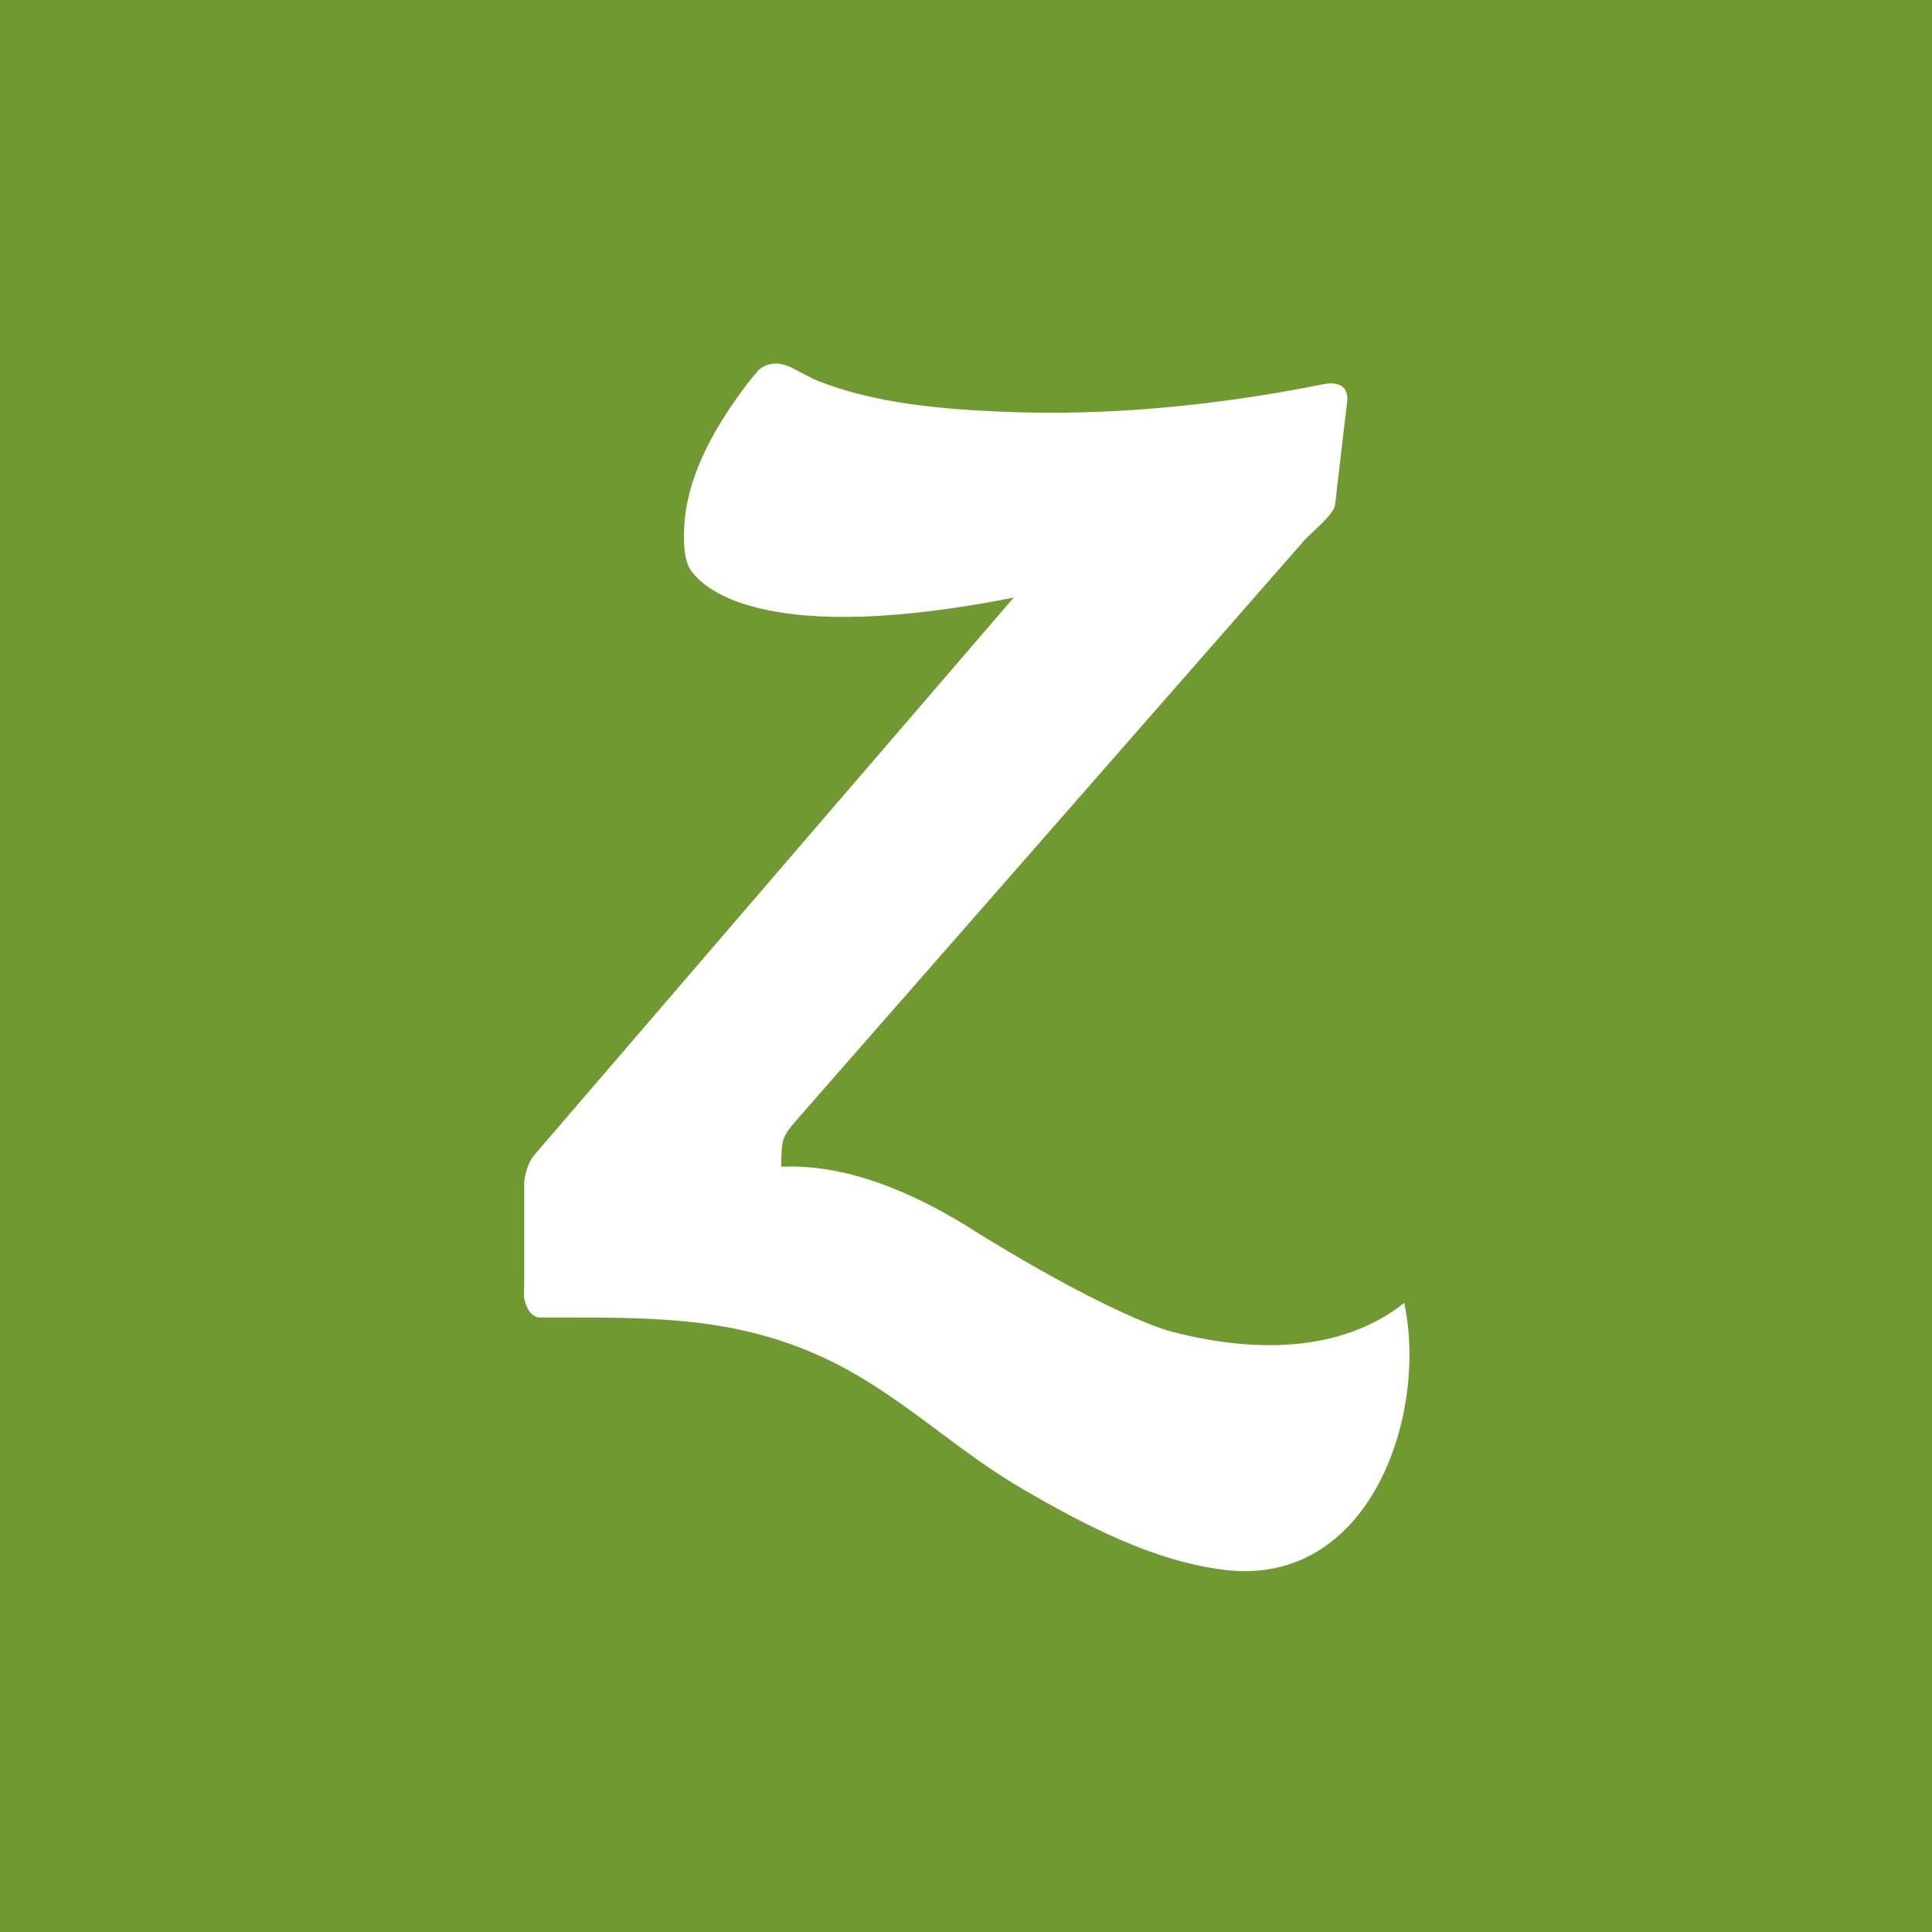 <?xml version="1.0" encoding="iso-8859-1"?>
<!-- Generator: Adobe Illustrator 18.0.0, SVG Export Plug-In . SVG Version: 6.00 Build 0)  -->
<!DOCTYPE svg PUBLIC "-//W3C//DTD SVG 1.1//EN" "http://www.w3.org/Graphics/SVG/1.1/DTD/svg11.dtd">
<svg version="1.1" xmlns="http://www.w3.org/2000/svg" xmlns:xlink="http://www.w3.org/1999/xlink" x="0px" y="0px"
	 viewBox="0 0 48 48" style="enable-background:new 0 0 48 48;" xml:space="preserve">
<g id="Layer_247">
	<g>
		<rect style="fill:#709931;" width="48" height="48"/>
		<g>
			<path style="fill:#FFFFFF;" d="M13.28,28.689c-0.22,0.258-0.256,0.678-0.256,0.678c0,0.818,0,1.639,0,2.453
				c0,0.031-0.002,0.211-0.006,0.406c0.079,0.41,0.266,0.494,0.373,0.508c0.311,0,0.623,0,0.936,0c2.324,0,4.305,0.063,6.454,1.152
				c1.648,0.834,3.012,2.172,4.618,3.104c1.525,0.885,3.264,1.808,5.048,2.016c3.593,0.42,5.037-3.857,4.44-6.635
				c-1.602,1.271-3.833,1.238-5.879,0.687c-1.925-0.633-4.989-2.598-4.989-2.598c-1.374-0.844-2.988-1.545-4.608-1.473
				c0-0.721,0.02-0.748,0.466-1.258c0.613-0.697,1.225-1.396,1.836-2.096c1.925-2.199,3.851-4.396,5.778-6.596
				c1.638-1.871,3.276-3.74,4.914-5.611c0.159-0.182,0.738-0.639,0.765-0.887c0.097-0.85,0.198-1.701,0.299-2.549
				c0.067-0.59-0.551-0.449-0.551-0.449l-0.002-0.002c-2.659,0.533-5.39,0.811-8.096,0.687c-1.509-0.068-3.093-0.209-4.509-0.766
				c-0.05-0.018-0.349-0.168-0.631-0.318c-0.408-0.209-0.682-0.074-0.827,0.045c-0.113,0.139-0.234,0.273-0.341,0.42
				c-0.714,0.957-1.376,2.082-1.497,3.283c-0.026,0.269-0.059,0.834,0.089,1.174c0,0,0.016,0.043,0.062,0.109
				c0.008,0.01,0.014,0.02,0.022,0.029c0.339,0.463,1.9,1.85,7.997,0.646c-3.97,4.613-7.938,9.225-11.901,13.838
				C13.28,28.689,13.28,28.689,13.28,28.689z"/>
		</g>
	</g>
</g>
<g id="Layer_1">
</g>
</svg>
